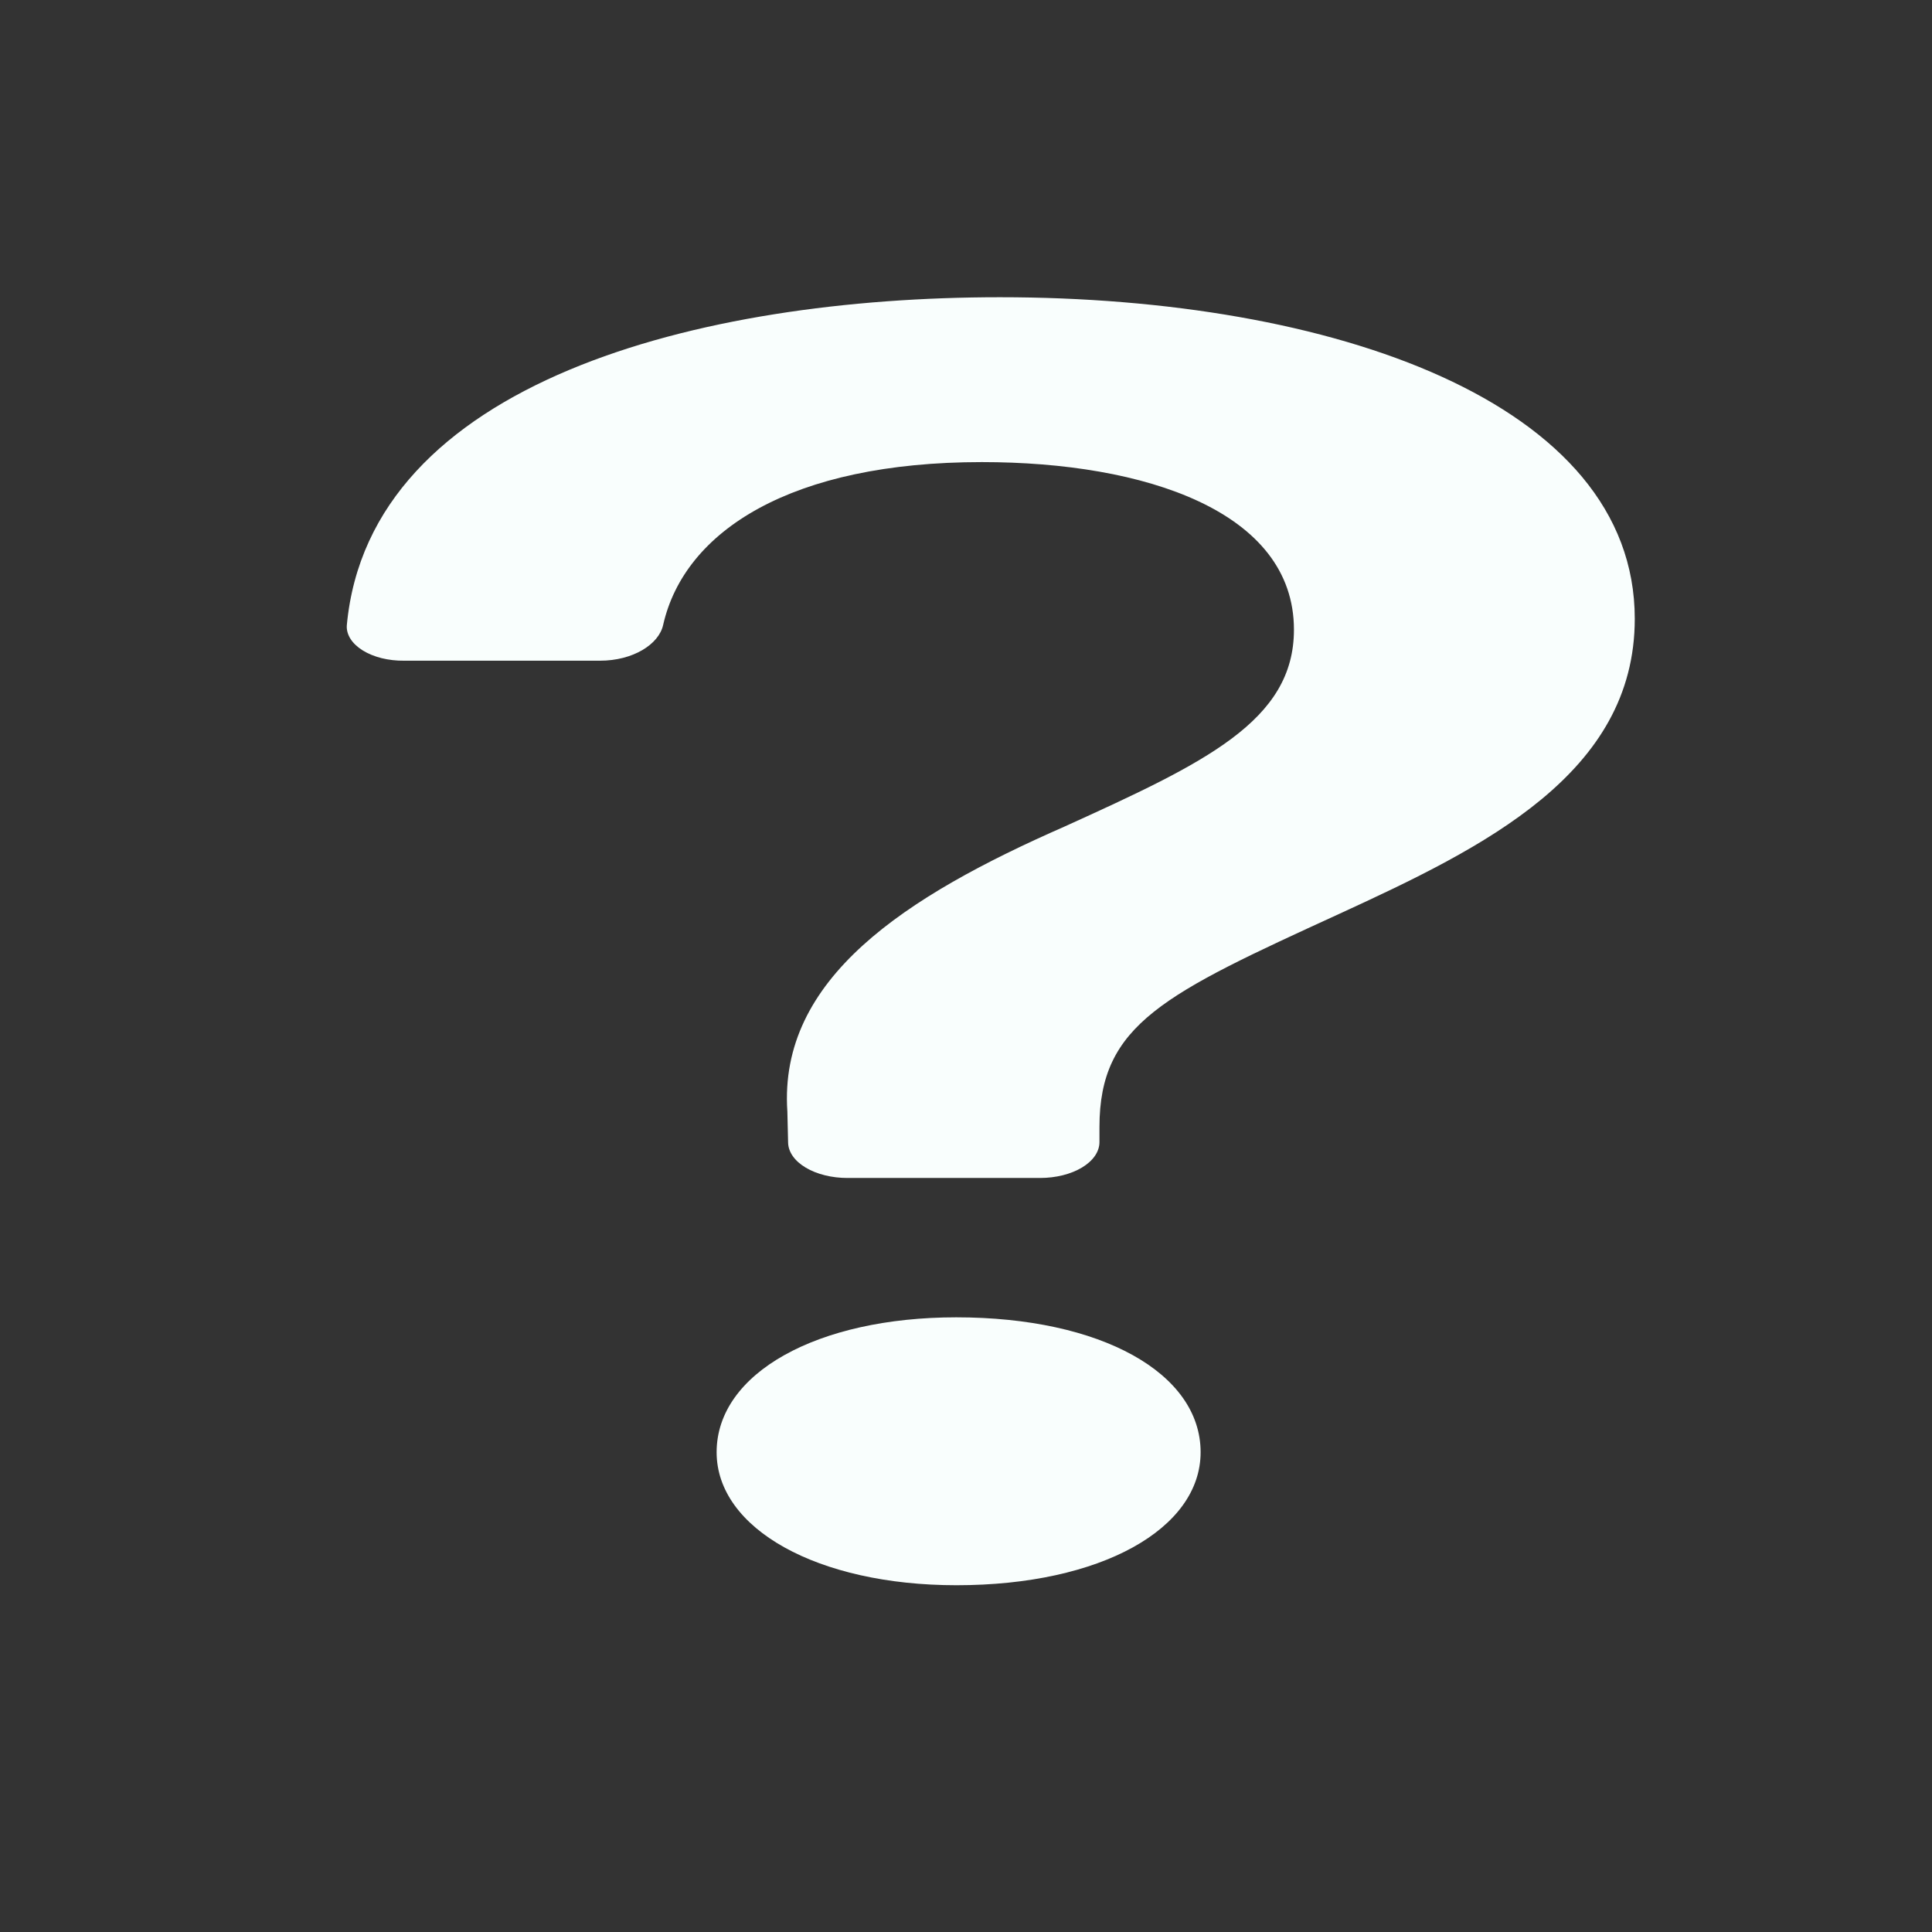 <svg width="39" height="39" viewBox="0 0 39 39" fill="none" xmlns="http://www.w3.org/2000/svg">
<rect x="0" y="0" width="39" height="39" fill="#333333" stroke="none"/>
<path d="M7.001 12.622C6.994 12.715 7.02 12.809 7.075 12.896C7.13 12.983 7.215 13.063 7.323 13.13C7.431 13.197 7.561 13.25 7.704 13.286C7.848 13.321 8.001 13.339 8.156 13.337H12.112C12.773 13.337 13.301 13.01 13.387 12.613C13.818 10.713 15.976 9.328 19.821 9.328C23.11 9.328 26.12 10.322 26.12 12.711C26.12 14.551 24.327 15.397 21.494 16.683C18.267 18.099 15.712 19.753 15.894 22.438L15.909 23.067C15.914 23.257 16.042 23.438 16.266 23.571C16.491 23.705 16.793 23.779 17.107 23.779H20.995C21.313 23.779 21.618 23.703 21.843 23.567C22.068 23.431 22.194 23.247 22.194 23.055V22.751C22.194 20.671 23.503 20.066 27.036 18.447C29.956 17.106 33 15.617 33 12.491C33 8.115 26.883 6 20.185 6C14.111 6 7.456 7.709 7.001 12.622ZM14.466 29.315C14.466 30.859 16.503 32 19.308 32C22.227 32 24.236 30.859 24.236 29.315C24.236 27.716 22.223 26.592 19.303 26.592C16.503 26.592 14.466 27.716 14.466 29.315Z" fill="#F9FEFD"/>
</svg>
